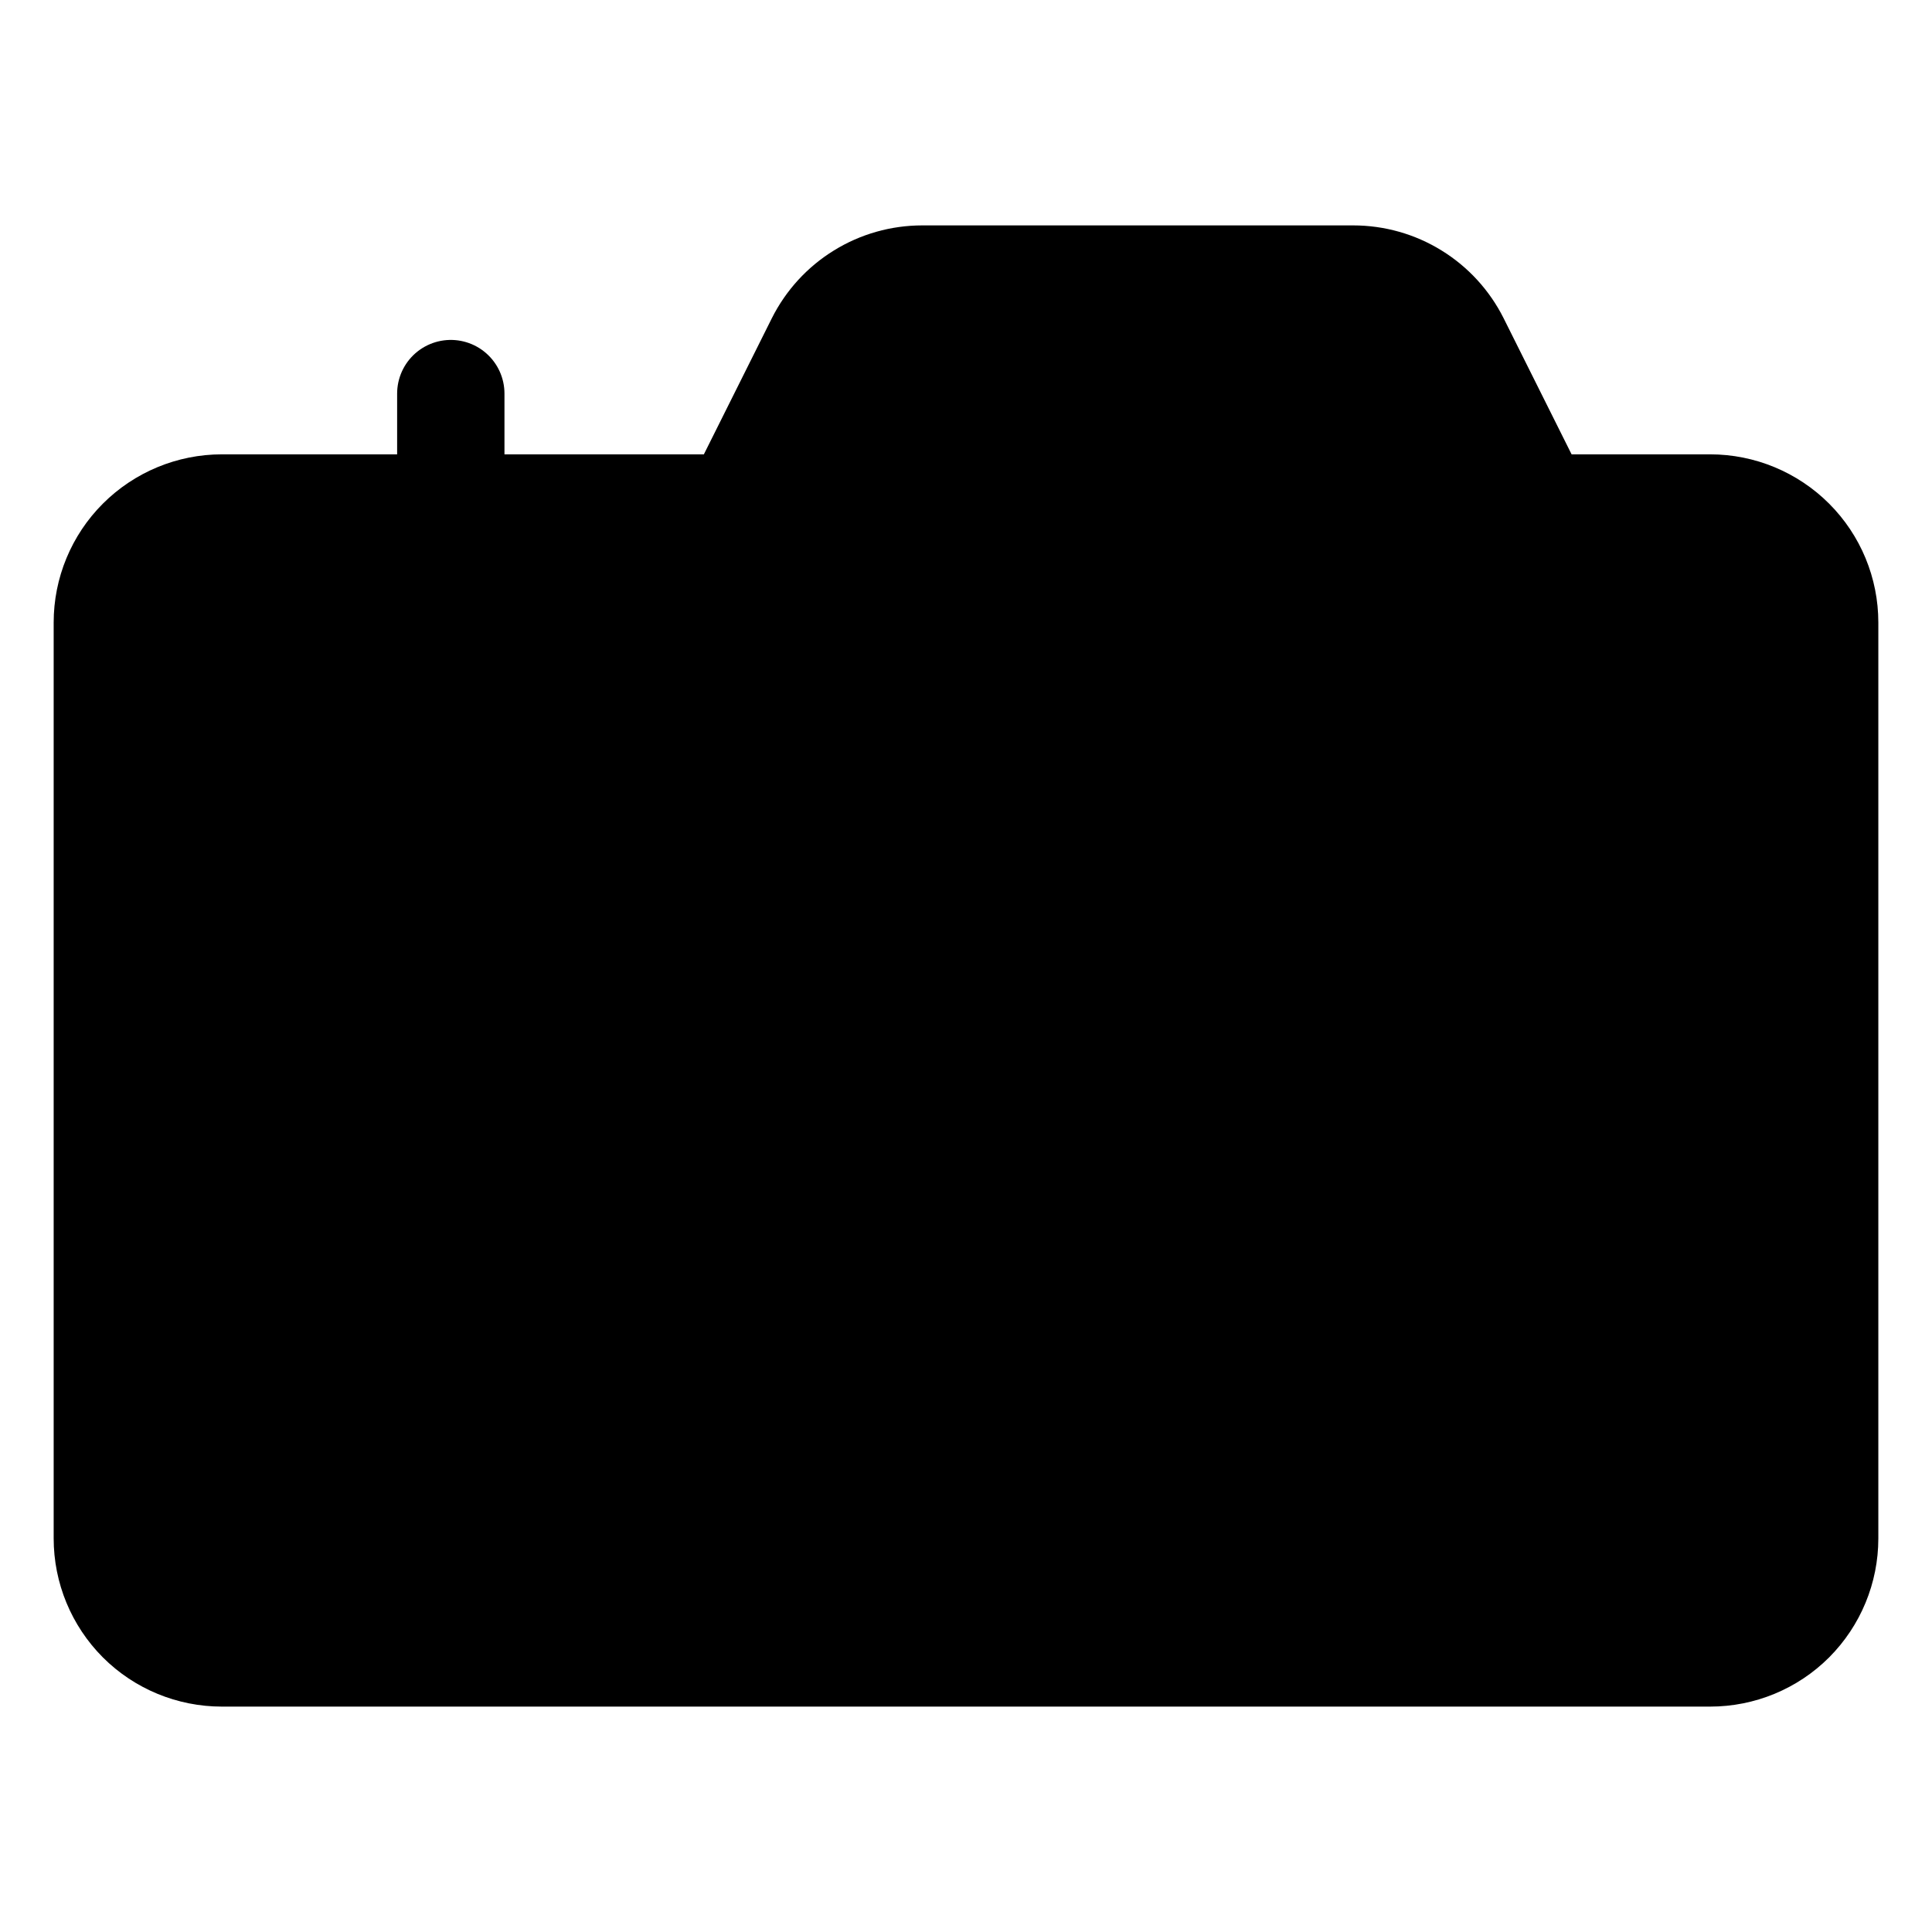 <svg width="18" height="18" viewBox="0 0 18 18" fill="currentColor" xmlns="http://www.w3.org/2000/svg">
<path d="M14.333 4.733L13.562 3.189C13.473 3.012 13.337 2.863 13.168 2.759C13 2.655 12.806 2.6 12.607 2.6H8.593C8.394 2.6 8.2 2.655 8.032 2.759C7.863 2.863 7.727 3.012 7.638 3.189L6.867 4.733H2.067C1.784 4.733 1.512 4.846 1.312 5.046C1.112 5.246 1 5.517 1 5.8V14.333C1 14.616 1.112 14.887 1.312 15.088C1.512 15.288 1.784 15.4 2.067 15.4H15.933C16.216 15.4 16.488 15.288 16.688 15.088C16.888 14.887 17 14.616 17 14.333V5.8C17 5.517 16.888 5.246 16.688 5.046C16.488 4.846 16.216 4.733 15.933 4.733H14.333Z" fill="currentColor"/>
<path d="M4.2 4.733V3.667M14.333 4.733L13.562 3.189C13.473 3.012 13.337 2.863 13.168 2.759C13 2.655 12.806 2.6 12.607 2.6H8.593C8.394 2.6 8.2 2.655 8.032 2.759C7.863 2.863 7.727 3.012 7.638 3.189L6.867 4.733H2.067C1.784 4.733 1.512 4.846 1.312 5.046C1.112 5.246 1 5.517 1 5.8V14.333C1 14.616 1.112 14.887 1.312 15.088C1.512 15.288 1.784 15.4 2.067 15.4H15.933C16.216 15.4 16.488 15.288 16.688 15.088C16.888 14.887 17 14.616 17 14.333V5.8C17 5.517 16.888 5.246 16.688 5.046C16.488 4.846 16.216 4.733 15.933 4.733H14.333ZM10.6 13.267C12.662 13.267 14.333 11.595 14.333 9.533C14.333 7.471 12.662 5.8 10.6 5.8C8.538 5.8 6.867 7.471 6.867 9.533C6.867 11.595 8.538 13.267 10.6 13.267ZM3.4 6.867C3.453 6.867 3.504 6.882 3.548 6.912C3.592 6.941 3.626 6.983 3.646 7.031C3.667 7.08 3.672 7.134 3.662 7.185C3.651 7.237 3.626 7.285 3.589 7.322C3.551 7.359 3.504 7.385 3.452 7.395C3.4 7.405 3.347 7.4 3.298 7.38C3.249 7.359 3.208 7.325 3.178 7.281C3.149 7.238 3.133 7.186 3.133 7.133C3.133 7.063 3.161 6.995 3.211 6.945C3.261 6.895 3.329 6.867 3.4 6.867Z" stroke="currentColor" stroke-linecap="round" stroke-linejoin="round" vector-effect="non-scaling-stroke"/>
</svg>
